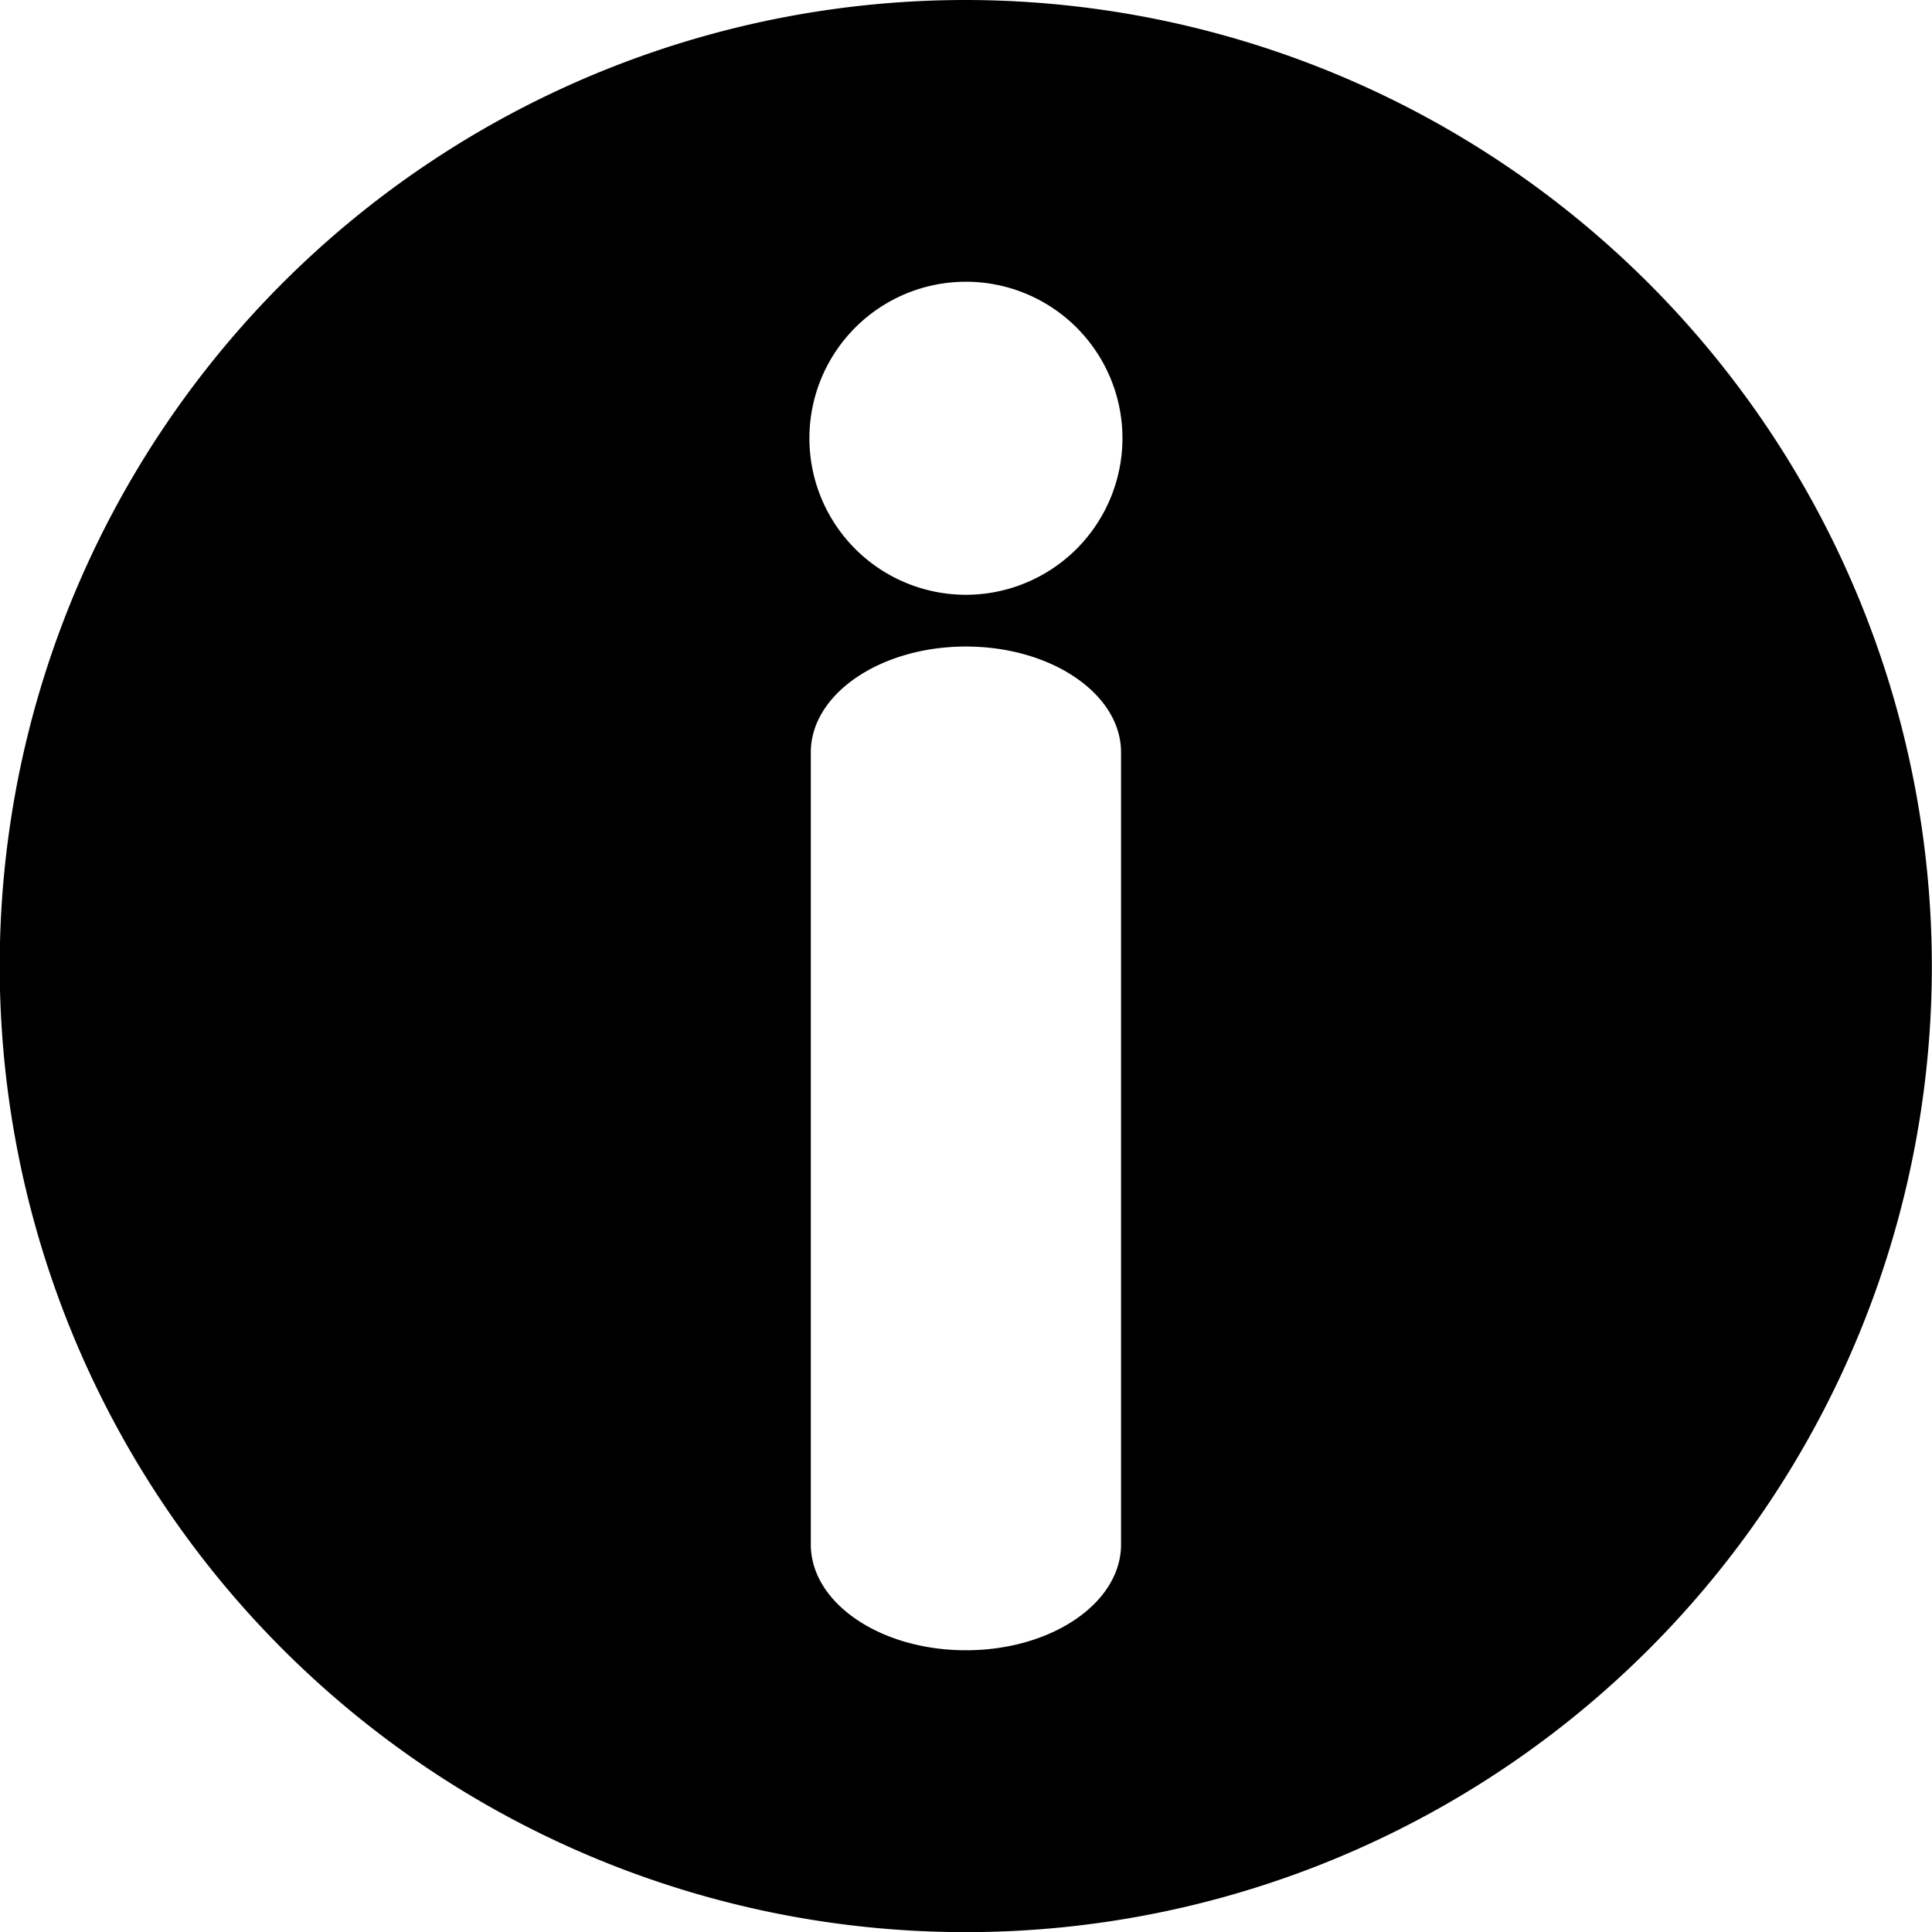 <?xml version="1.0" encoding="utf-8"?>
<svg
    xmlns="http://www.w3.org/2000/svg"
    width="137.01"
    height="137.01"
    viewbox="0 0 137.01 137.01">
    <defs><style>.icon-svg{fill:hsl(210 30% 96%);}</style></defs>
    <path class="icon-svg"
    d="M68.5,0A68.51,68.51,0,1,0,137,68.5,68.58,68.58,0,0,0,68.5,0Zm11,109.53c0,4.14-4.92,7.5-11,7.5s-11-3.36-11-7.5V53.35c0-4.13,4.93-7.5,11-7.5s11,3.37,11,7.5Zm-11-67.35a11.1,11.1,0,1,1,11.1-11.1A11.11,11.11,0,0,1,68.5,42.18Z"
    />
</svg>